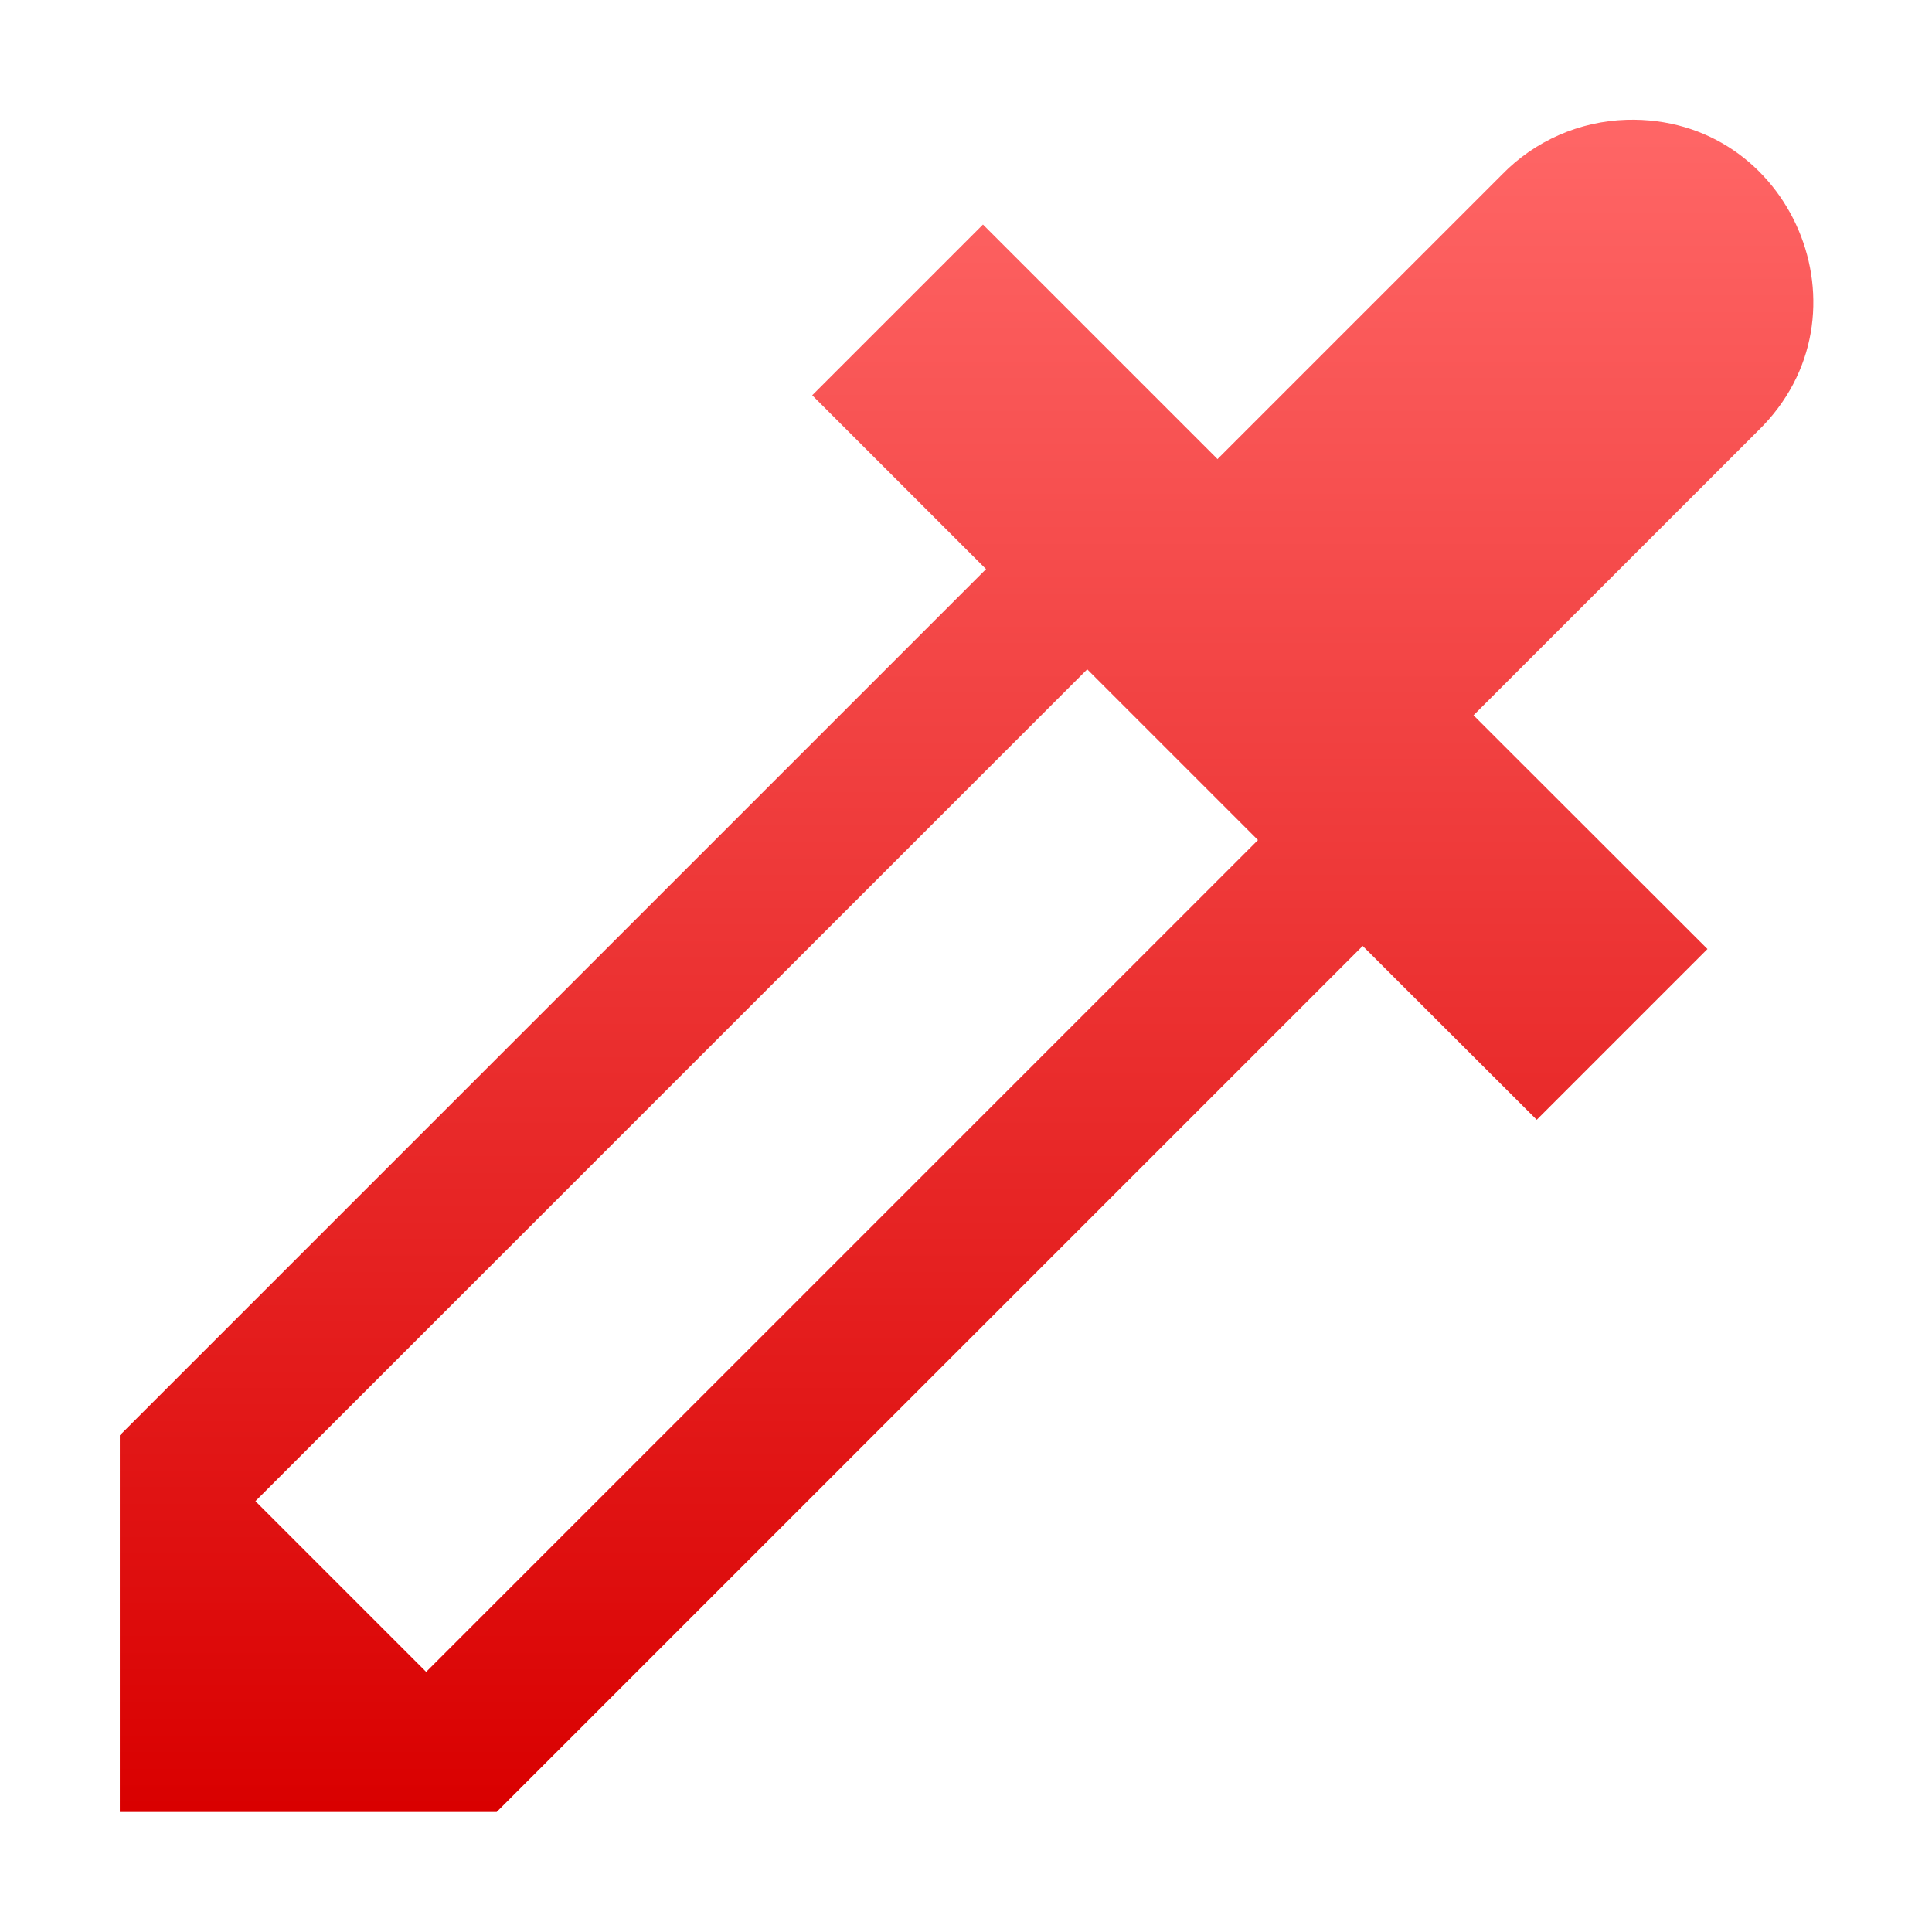 <svg xmlns="http://www.w3.org/2000/svg" xmlns:xlink="http://www.w3.org/1999/xlink" width="64" height="64" viewBox="0 0 64 64" version="1.1">
<defs>
<linearGradient id="linear0" gradientUnits="userSpaceOnUse" x1="0" y1="0" x2="0" y2="1" gradientTransform="matrix(56.102,0,0,56.059,3.969,3.965)">
<stop offset="0" style="stop-color:#ff6666;stop-opacity:1;"/>
<stop offset="1" style="stop-color:#d90000;stop-opacity:1;"/>
</linearGradient>
</defs>
<g id="surface1">
<path style=" stroke:none;fill-rule:nonzero;fill:url(#linear0);" d="M 53.883 3.969 C 52.324 4.016 50.844 4.664 49.758 5.781 L 40.328 15.211 L 40.312 15.188 L 32.562 7.438 L 26.906 13.094 L 32.664 18.852 L 3.969 47.547 L 3.969 60.023 L 16.453 60.023 L 45.141 31.336 L 50.906 37.094 L 56.562 31.438 L 48.812 23.695 L 58.242 14.266 C 62.16 10.449 59.348 3.812 53.883 3.969 Z M 36.016 22.172 L 41.672 27.828 L 14.117 55.383 L 8.461 49.727 Z M 36.016 22.172 "/>
</g>
</svg>
